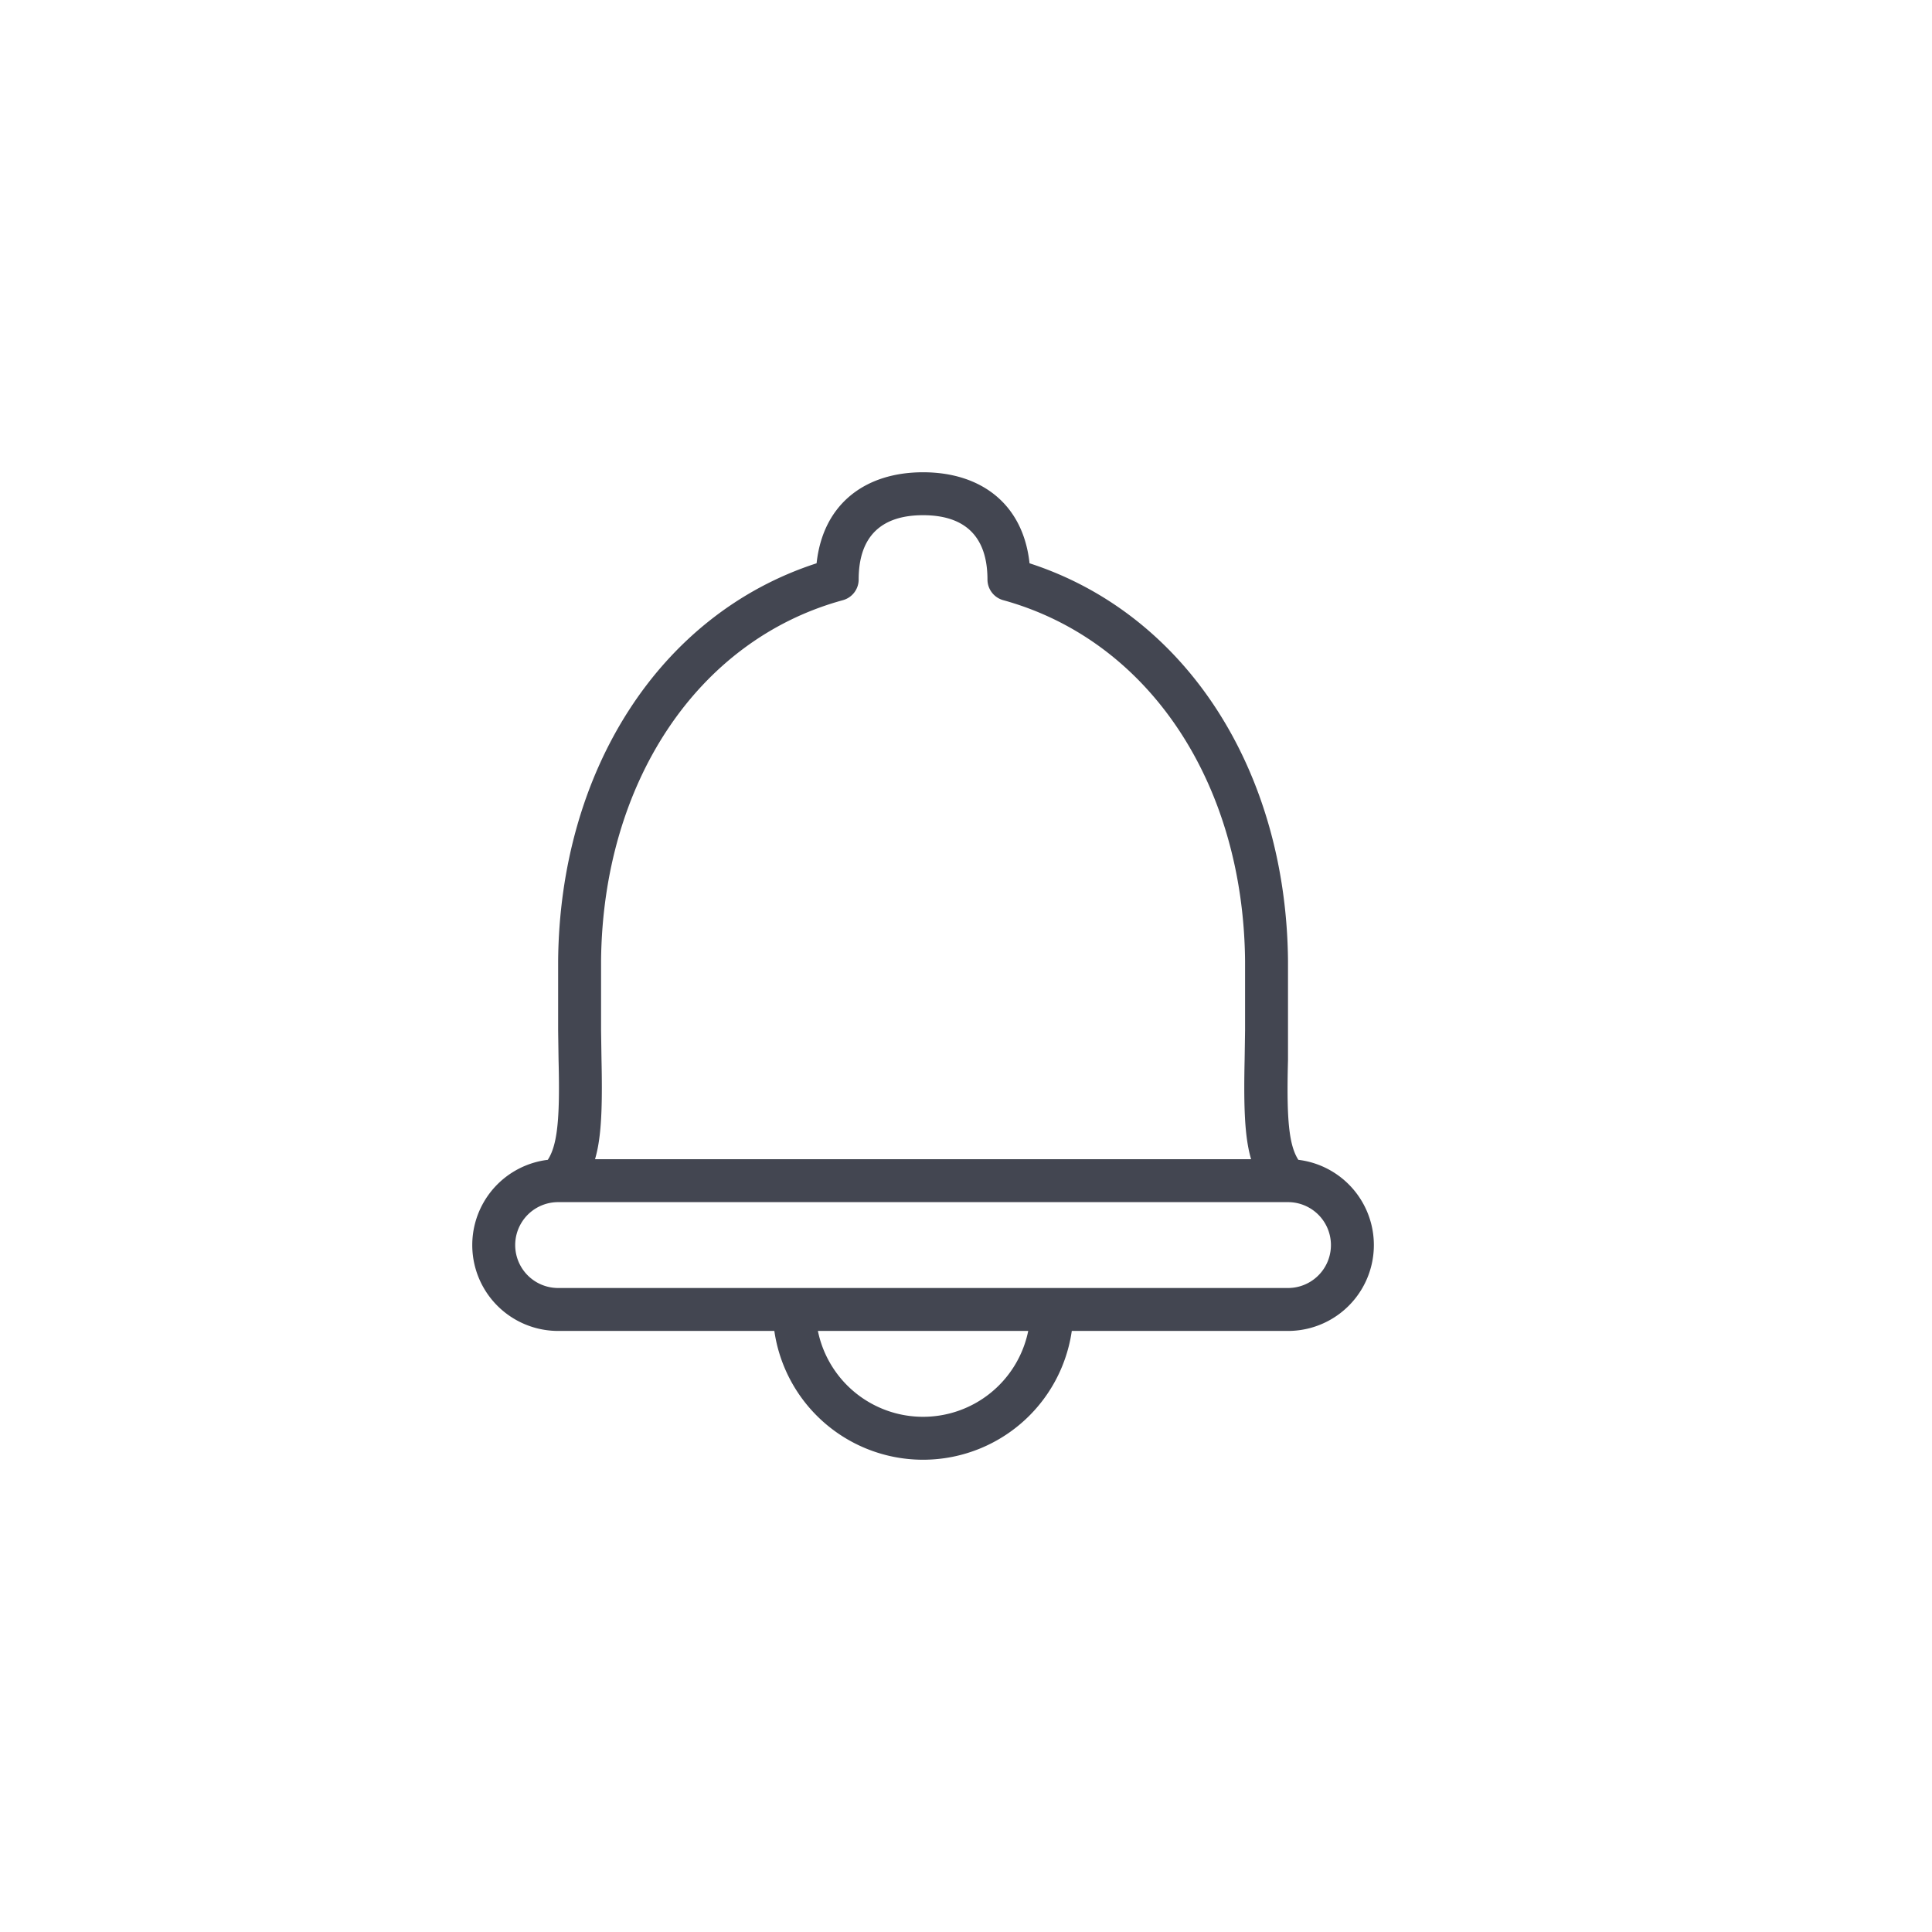 <svg xmlns="http://www.w3.org/2000/svg" width="45" height="45"><path fill="#434651" d="M23.98 13.12c3.67 1.19 5.98 4.85 6.02 9.26v2.31c-.04 1.53.03 2.14.35 2.46l-.7.7c-.61-.6-.7-1.32-.66-3.18L29 24v-1.62c-.04-4.13-2.23-7.46-5.63-8.4a.5.5 0 0 1-.37-.48c0-1.04-.56-1.5-1.5-1.5s-1.5.46-1.5 1.5a.5.5 0 0 1-.37.48c-3.4.93-5.59 4.27-5.63 8.4V24l.01.67c.04 1.86-.05 2.58-.66 3.18l-.7-.7c.32-.32.4-.93.36-2.46L13 24v-1.62c.04-4.41 2.35-8.07 6.02-9.26.15-1.39 1.14-2.12 2.48-2.12s2.33.73 2.48 2.12zM13 28a1 1 0 0 0 0 2h17a1 1 0 0 0 0-2m0-1a1 1 0 0 1 0 4H13a1 1 0 0 1 0-4m6 3.5a1 1 0 0 0 5 0h1a1 1 0 0 1-7 0"></path></svg>